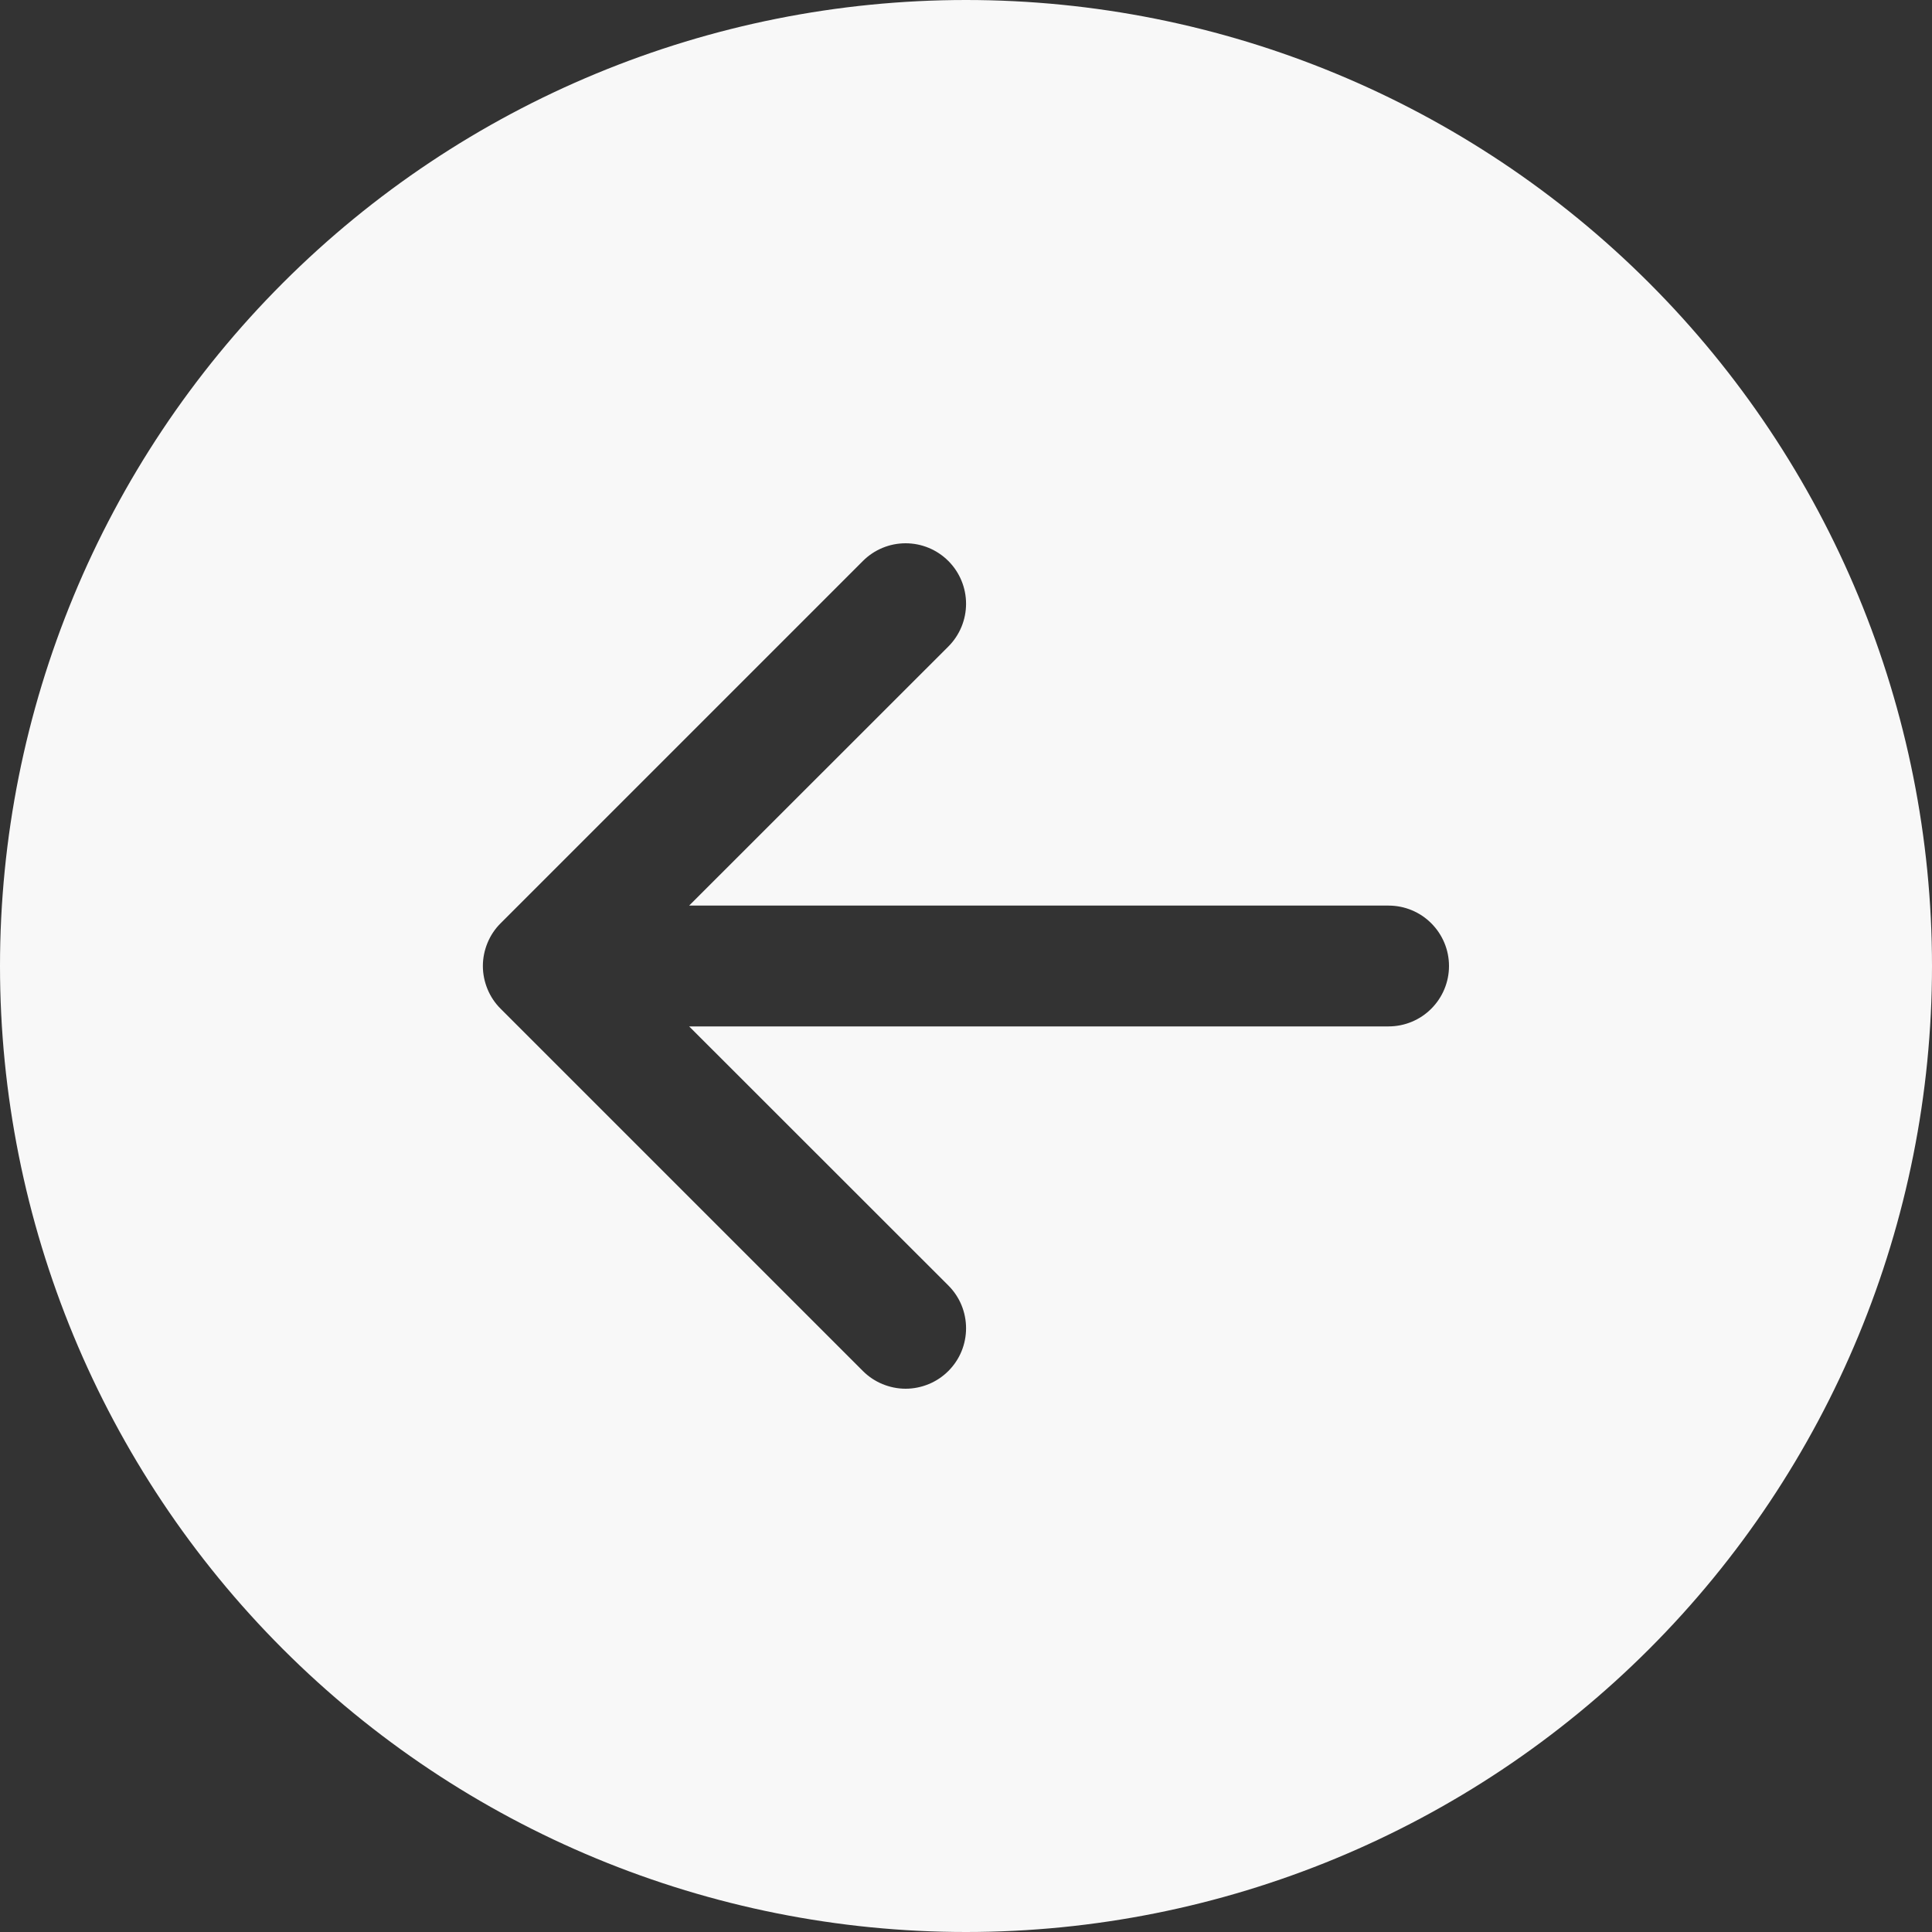 <svg width="30" height="30" viewBox="0 0 30 30" fill="none" xmlns="http://www.w3.org/2000/svg">
<rect x="0" y="0" width="30" height="30" fill="#333333" stroke="none"/>
<path d="M15 0C11.022 0 7.206 1.58 4.393 4.393C1.58 7.206 0 11.022 0 15C0 18.978 1.58 22.794 4.393 25.607C7.206 28.42 11.022 30 15 30C18.978 30 22.794 28.42 25.607 25.607C28.42 22.794 30 18.978 30 15C30 11.022 28.42 7.206 25.607 4.393C22.794 1.58 18.978 0 15 0V0ZM21.562 14.062C21.811 14.062 22.05 14.161 22.225 14.337C22.401 14.513 22.5 14.751 22.5 15C22.5 15.249 22.401 15.487 22.225 15.663C22.05 15.839 21.811 15.938 21.562 15.938H10.701L14.726 19.961C14.813 20.048 14.883 20.152 14.93 20.266C14.977 20.38 15.001 20.502 15.001 20.625C15.001 20.748 14.977 20.87 14.93 20.984C14.883 21.098 14.813 21.202 14.726 21.289C14.639 21.376 14.536 21.445 14.422 21.492C14.308 21.539 14.186 21.564 14.062 21.564C13.939 21.564 13.817 21.539 13.703 21.492C13.589 21.445 13.486 21.376 13.399 21.289L7.774 15.664C7.686 15.577 7.617 15.473 7.57 15.359C7.523 15.245 7.498 15.123 7.498 15C7.498 14.877 7.523 14.755 7.57 14.641C7.617 14.527 7.686 14.423 7.774 14.336L13.399 8.711C13.575 8.535 13.813 8.436 14.062 8.436C14.312 8.436 14.55 8.535 14.726 8.711C14.902 8.887 15.001 9.126 15.001 9.375C15.001 9.624 14.902 9.863 14.726 10.039L10.701 14.062H21.562Z" fill="#F8F8F8"/>
</svg>
